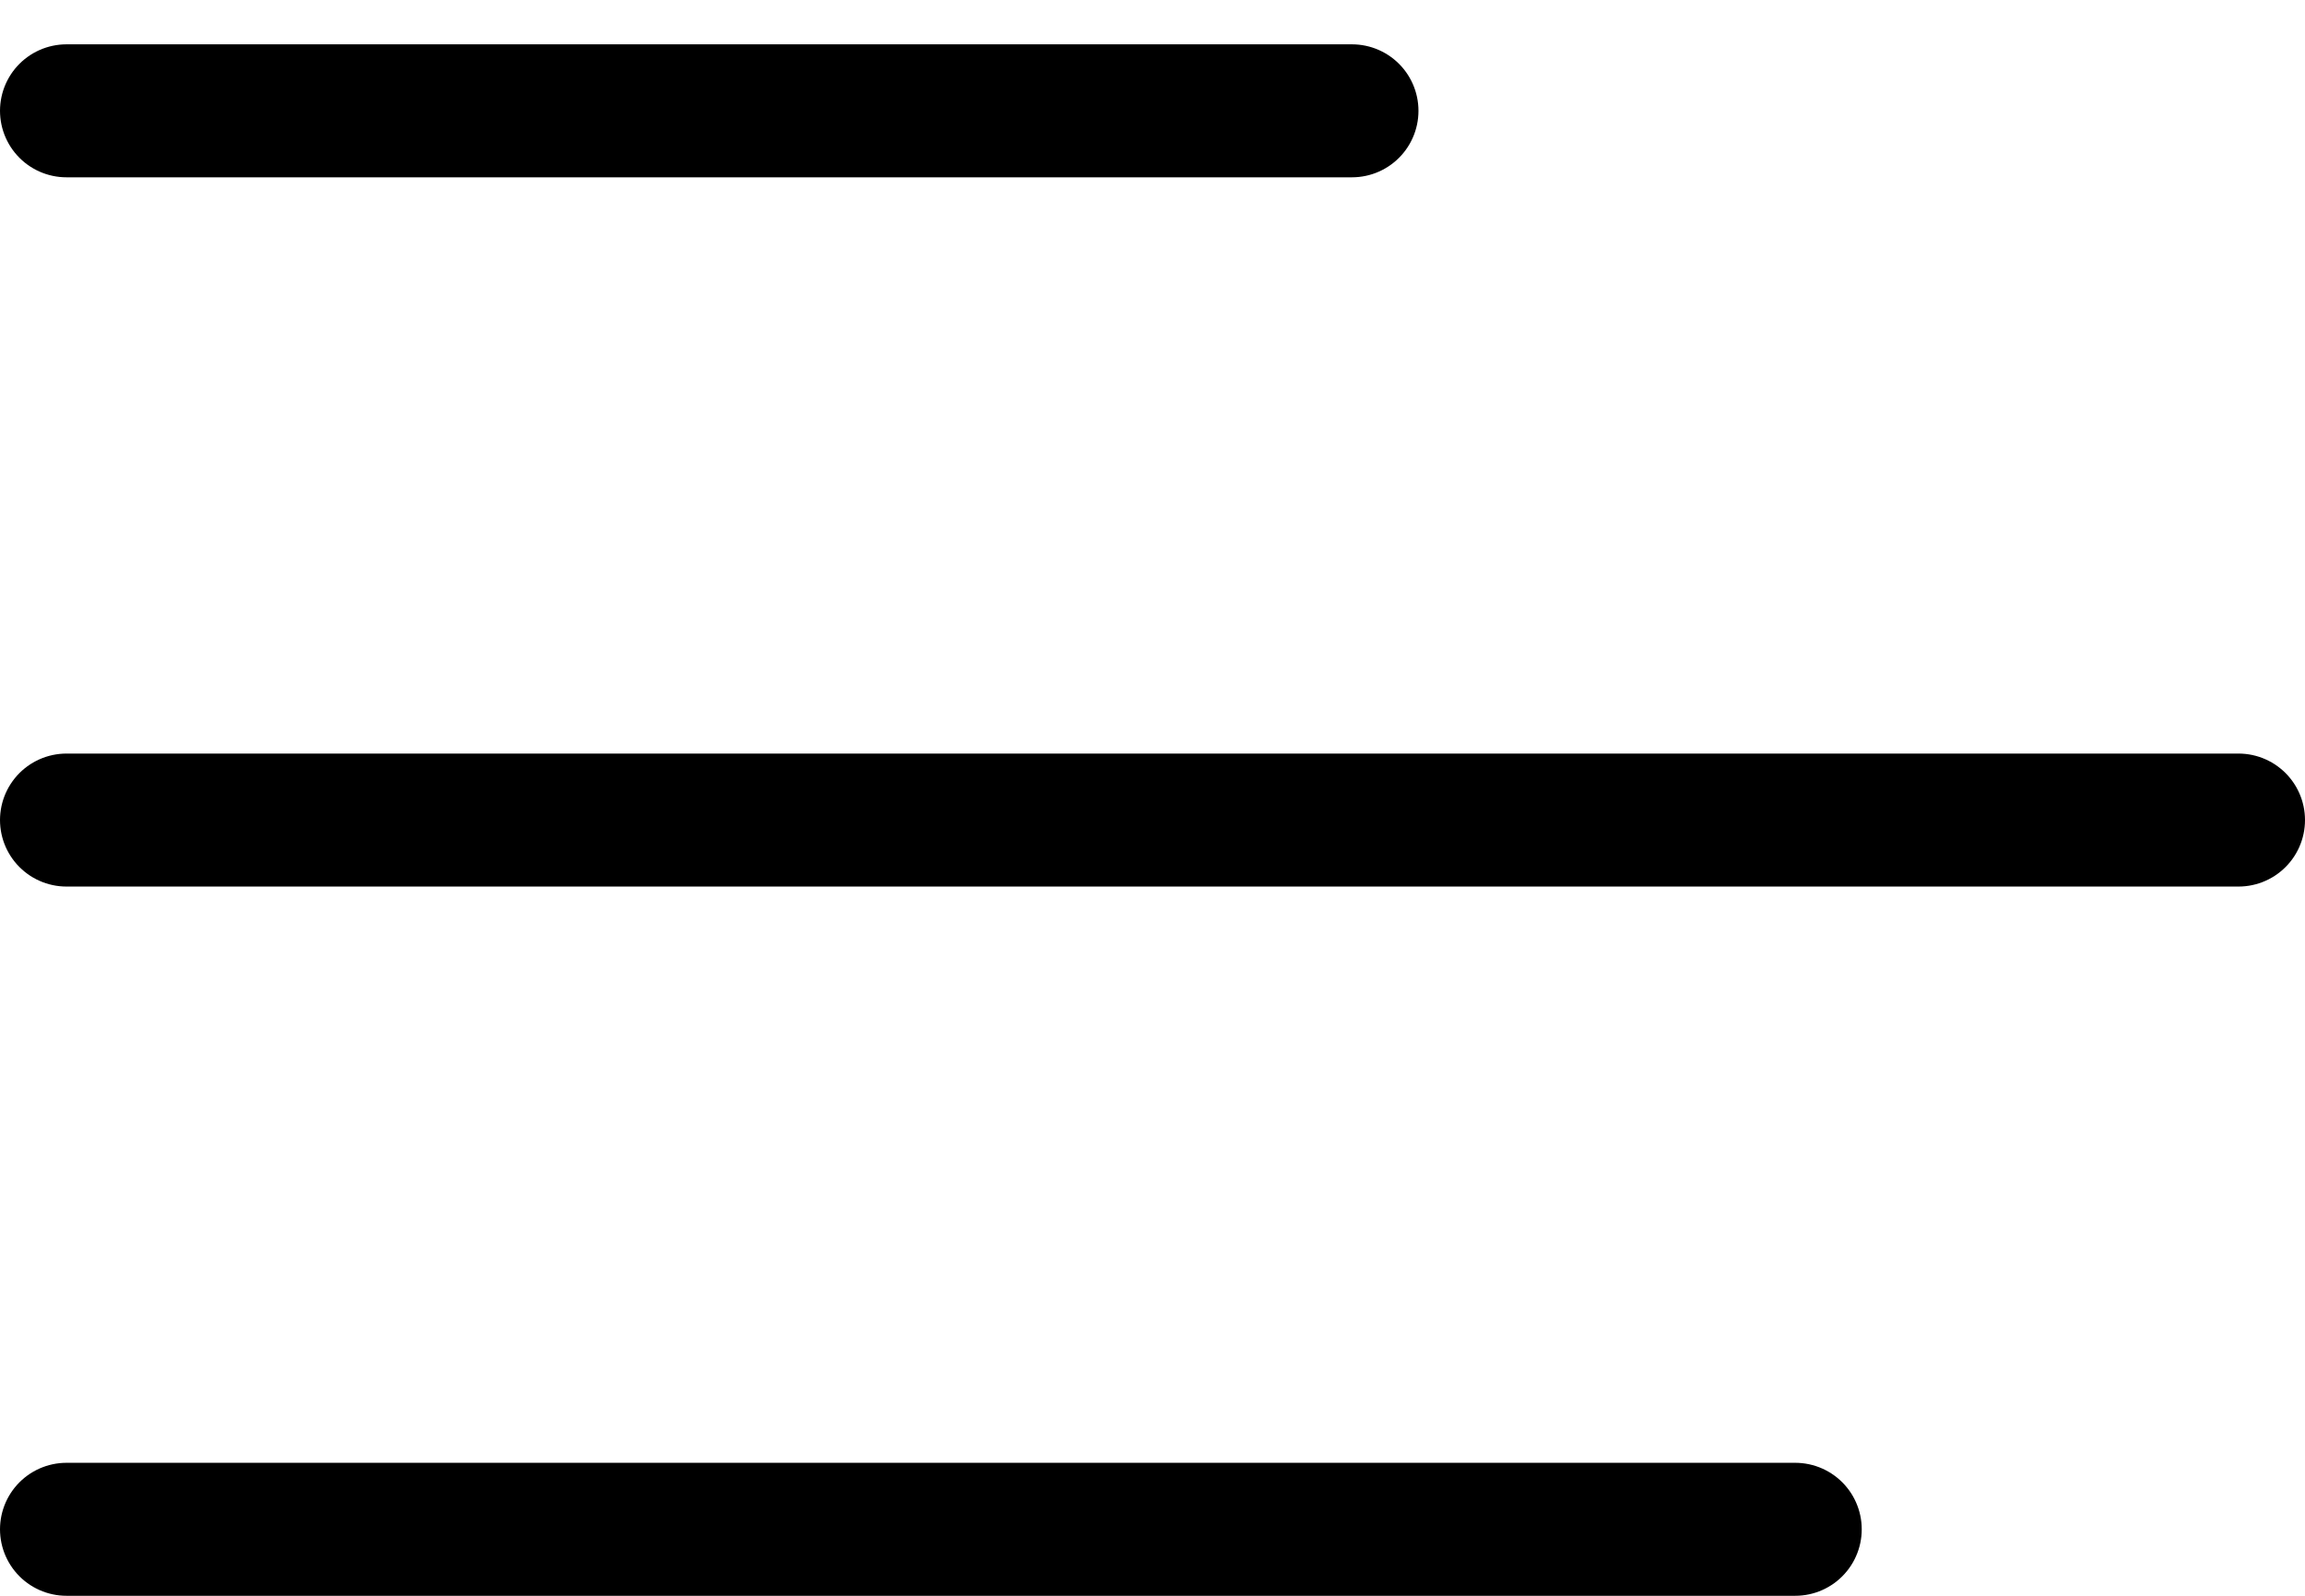 <svg width="26" height="18" viewBox="0 0 26 18" fill="none" xmlns="http://www.w3.org/2000/svg">
<line x1="0.75" y1="1.25" x2="15.25" y2="1.25" stroke="black" stroke-width="1.5" stroke-linecap="round"/>
<line x1="0.75" y1="9.25" x2="25.25" y2="9.25" stroke="black" stroke-width="1.5" stroke-linecap="round"/>
<line x1="0.75" y1="17.25" x2="20.25" y2="17.25" stroke="black" stroke-width="1.5" stroke-linecap="round"/>
</svg>
